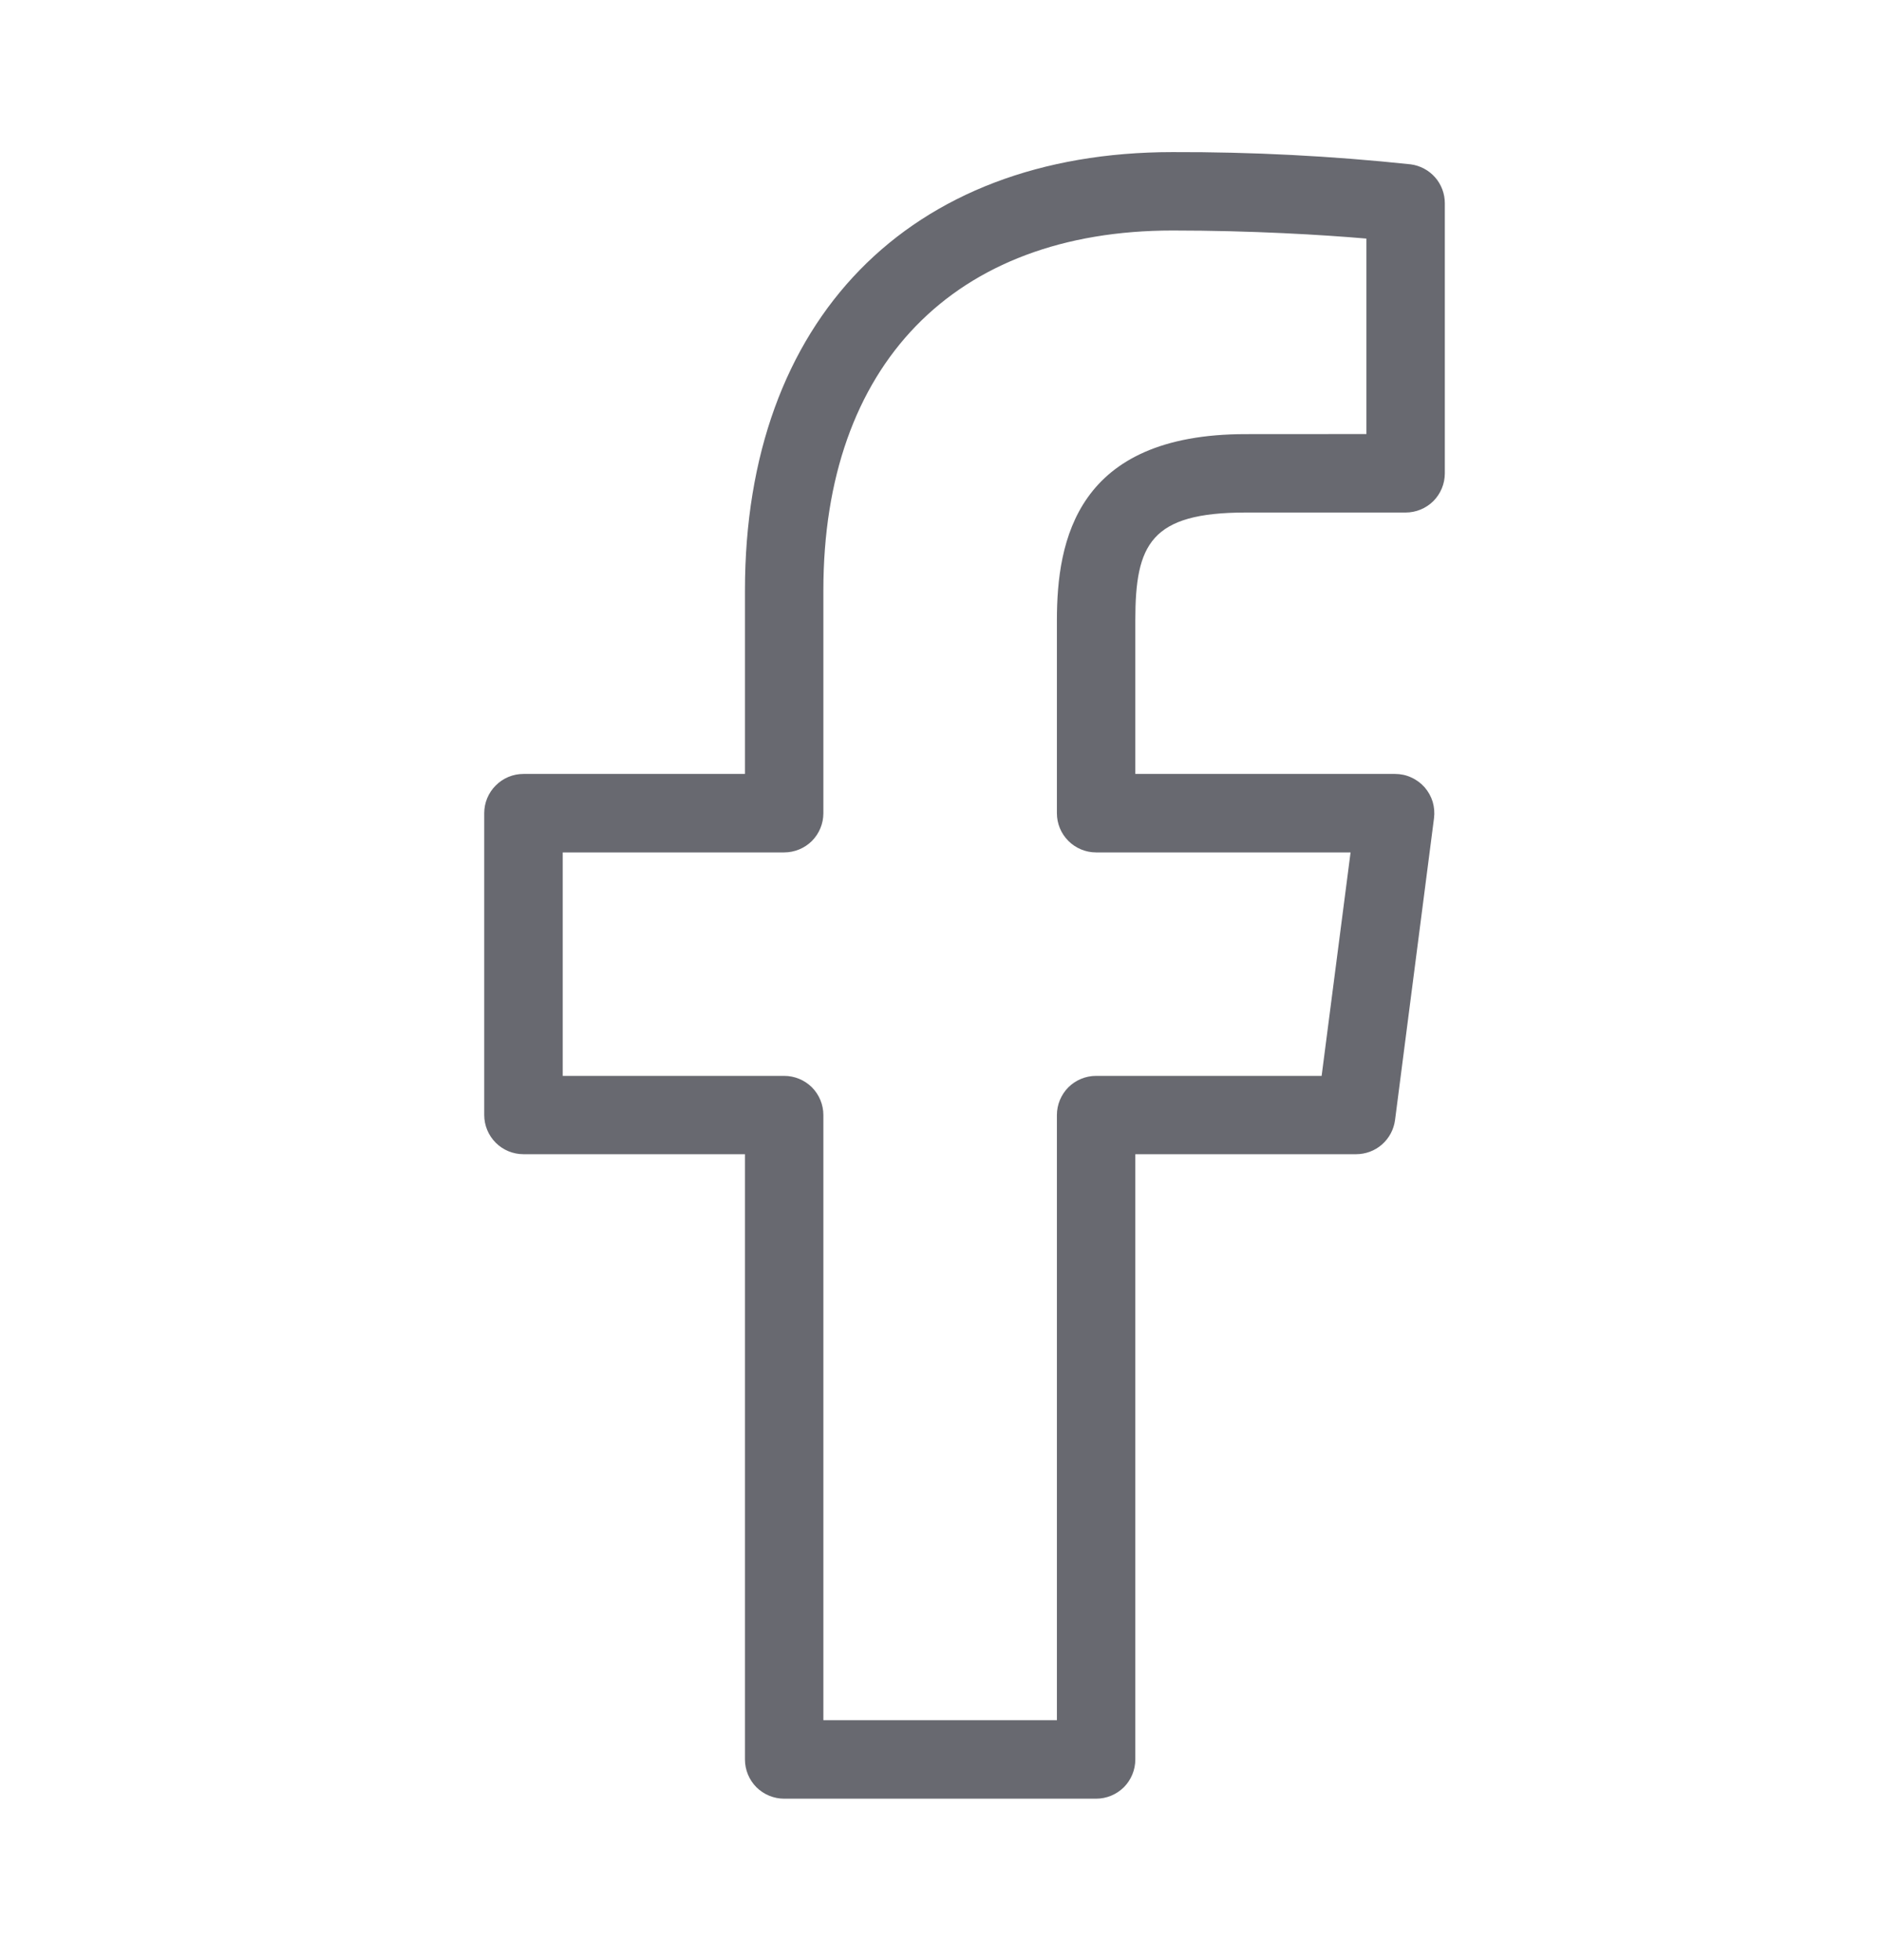<svg width="24" height="25" viewBox="0 0 24 25" fill="none" xmlns="http://www.w3.org/2000/svg">
<path d="M17.99 2.096C16.981 1.989 15.967 1.937 14.953 1.94C11.59 1.94 9.5 4.082 9.5 7.53V9.871H6.675C6.542 9.871 6.415 9.924 6.322 10.018C6.228 10.111 6.175 10.239 6.175 10.371V14.221C6.175 14.354 6.228 14.481 6.322 14.575C6.415 14.668 6.542 14.721 6.675 14.721H9.5V22.441C9.5 22.574 9.553 22.701 9.646 22.795C9.74 22.888 9.867 22.941 10 22.941H13.978C14.111 22.941 14.238 22.888 14.332 22.795C14.425 22.701 14.478 22.574 14.478 22.441V14.721H17.294C17.415 14.721 17.533 14.677 17.624 14.597C17.715 14.517 17.774 14.406 17.79 14.286L18.287 10.436C18.296 10.366 18.29 10.294 18.27 10.226C18.249 10.158 18.214 10.095 18.167 10.041C18.12 9.988 18.062 9.945 17.997 9.916C17.933 9.886 17.862 9.871 17.791 9.871H14.478V7.912C14.478 6.942 14.673 6.537 15.886 6.537H17.925C18.058 6.537 18.185 6.484 18.279 6.391C18.372 6.297 18.425 6.17 18.425 6.037V2.592C18.425 2.471 18.381 2.353 18.301 2.262C18.221 2.171 18.11 2.112 17.99 2.096ZM17.425 5.536L15.885 5.537C13.728 5.537 13.478 6.893 13.478 7.912V10.372C13.478 10.505 13.531 10.632 13.624 10.725C13.718 10.819 13.845 10.872 13.977 10.872H17.223L16.854 13.722H13.978C13.845 13.722 13.718 13.775 13.624 13.868C13.531 13.962 13.478 14.089 13.478 14.222V21.94H10.5V14.222C10.5 14.089 10.447 13.962 10.354 13.868C10.26 13.775 10.133 13.722 10 13.722H7.176V10.872H10C10.133 10.872 10.26 10.819 10.354 10.726C10.447 10.632 10.5 10.505 10.5 10.372V7.53C10.5 4.656 12.165 2.94 14.953 2.94C15.962 2.94 16.873 2.995 17.425 3.043V5.536Z" fill="#686970"/>
</svg>
